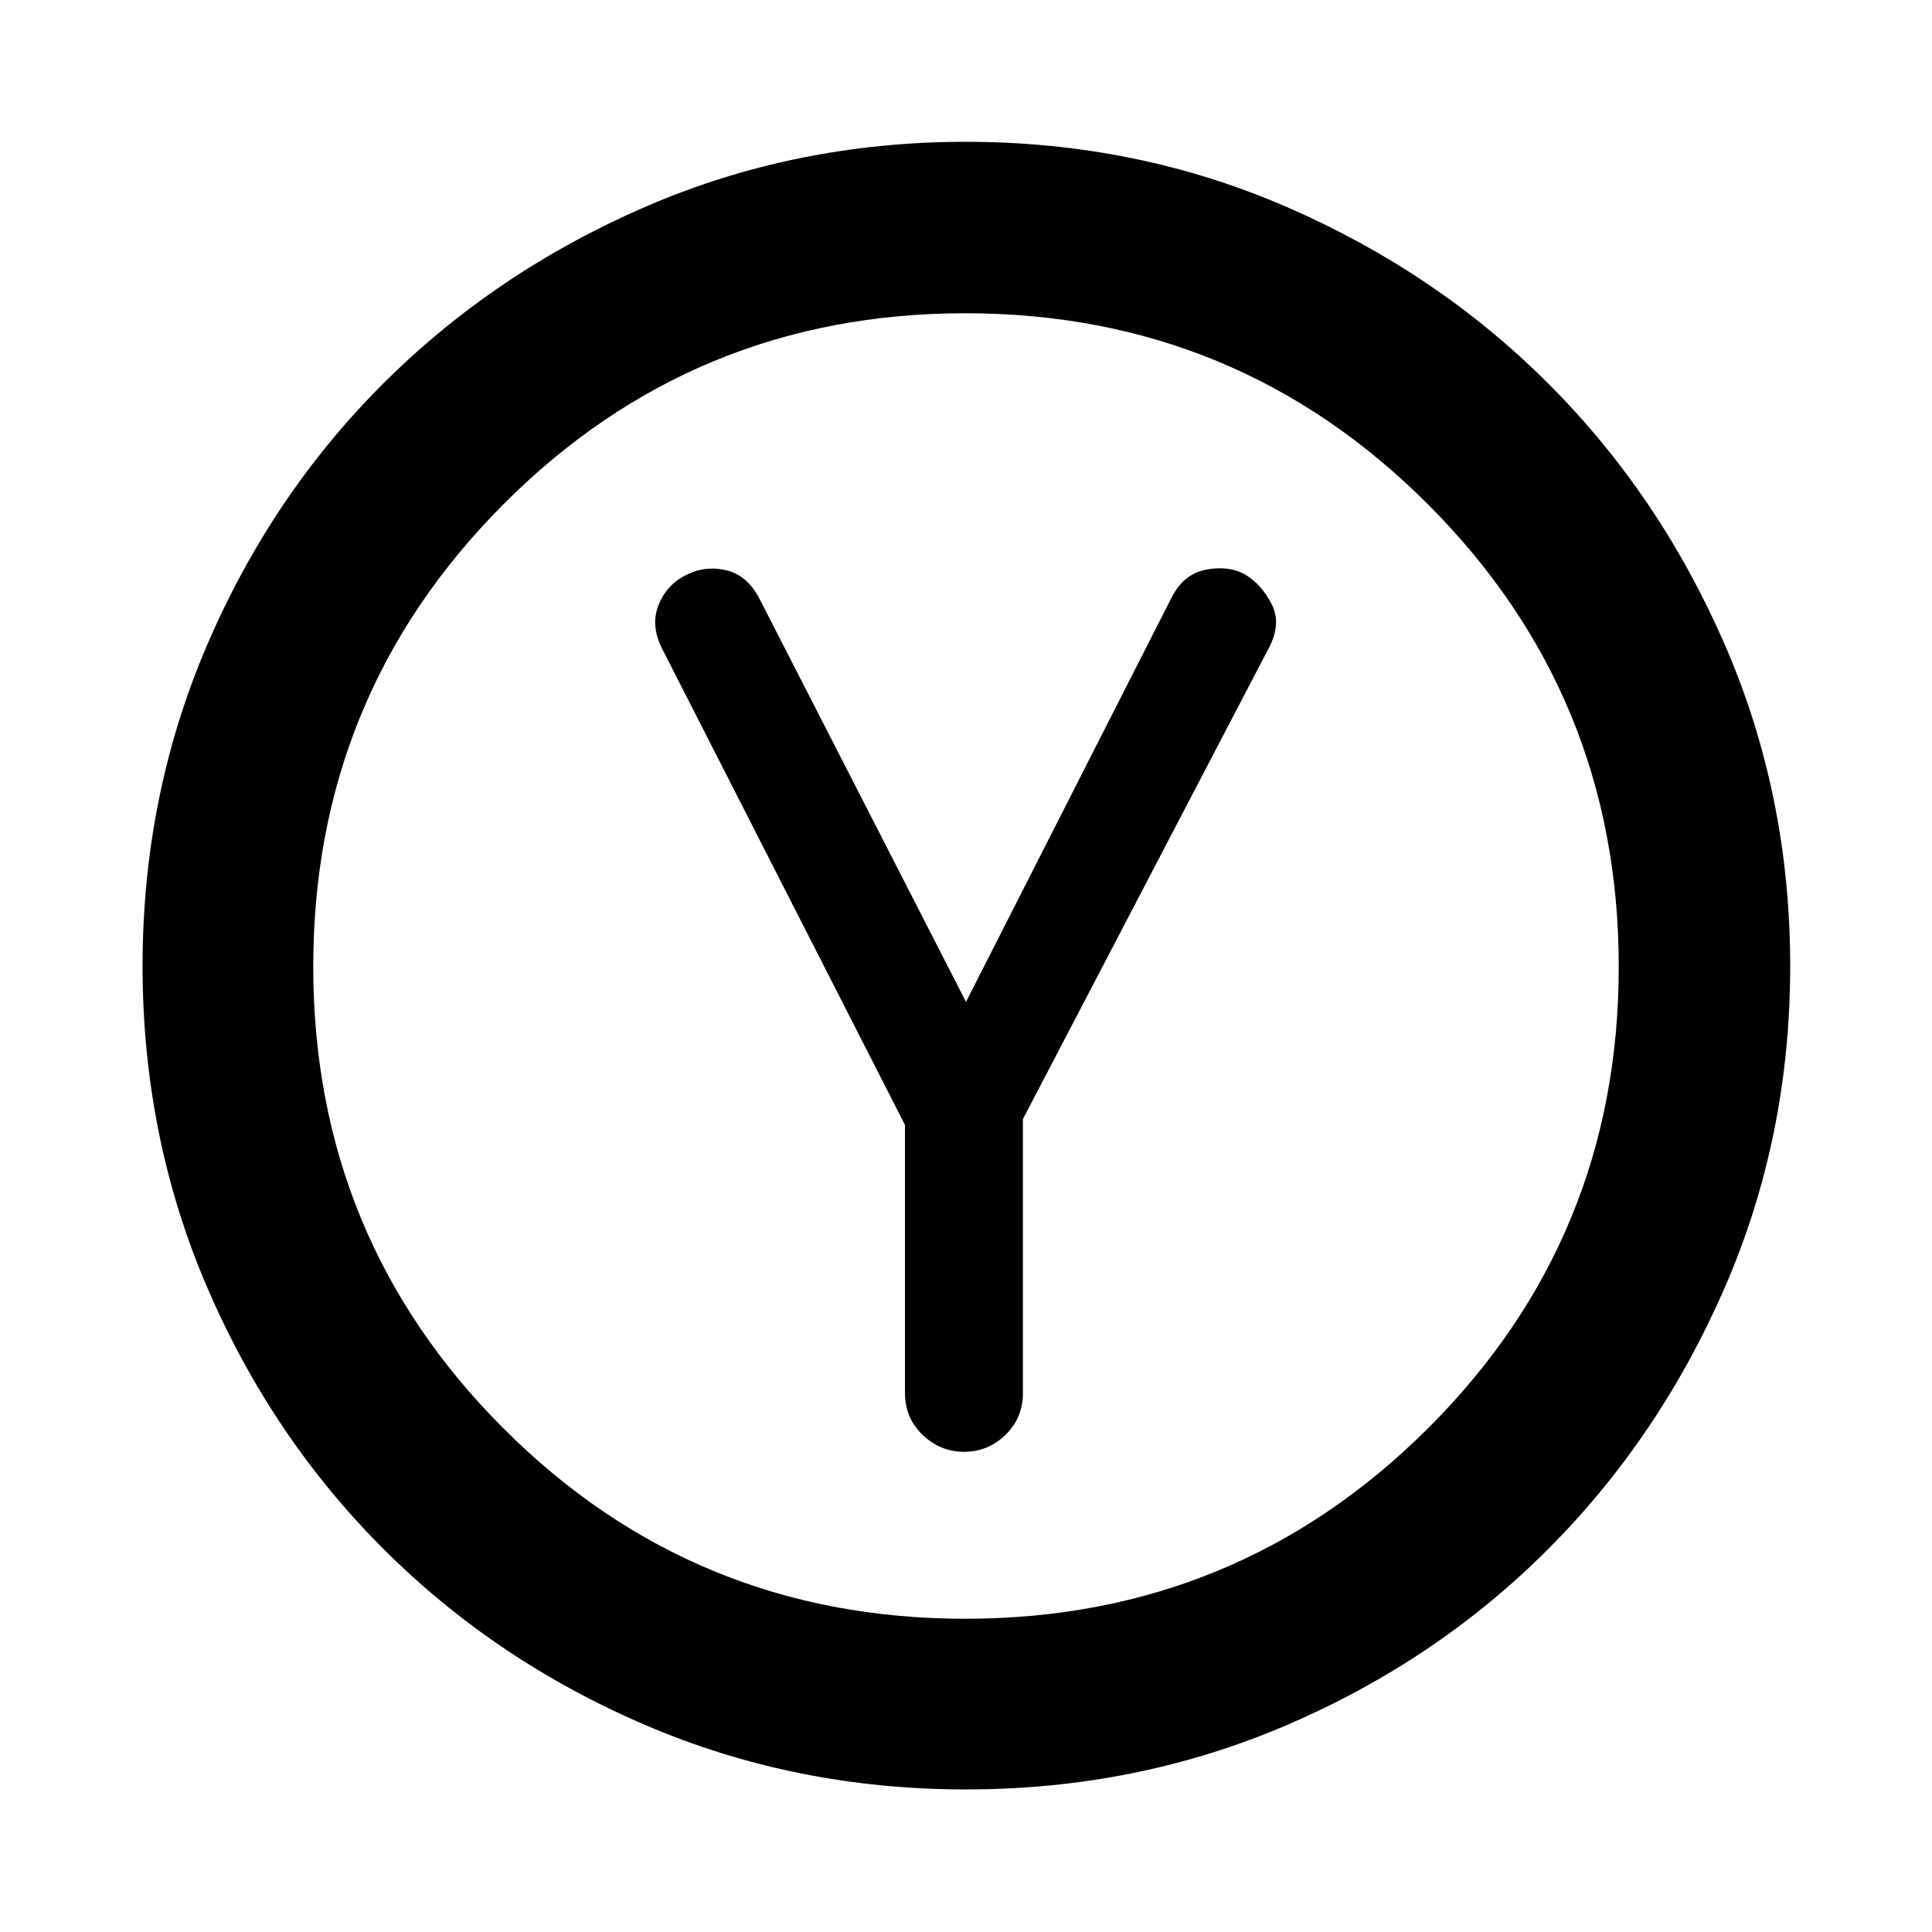 <svg xmlns="http://www.w3.org/2000/svg" height="40" viewBox="0 -960 960 960" width="40"><path d="M449.67-401.03v133.18q0 12.44 8.77 20.84 8.77 8.41 20.63 8.41t20.53-8.41q8.68-8.4 8.68-20.84v-136.08l122.04-233.79q6.56-12.15 1.62-21.95-4.94-9.79-13.15-14.82-8.54-4.68-19.8-2.39-11.26 2.29-17.16 14.44L480-462.18 377.7-661.87q-6.1-12.15-16.6-14.72-10.51-2.56-20.1 2.27-9.8 4.83-13.84 15.13-4.04 10.3 2.12 22.07l120.39 236.09Zm30.38 330.19q-84.83 0-159.48-32.04-74.66-32.05-130.24-87.66-55.58-55.6-87.54-130.14-31.95-74.53-31.95-159.27 0-84.83 32.04-159.48 32.05-74.66 87.6-130.05 55.56-55.4 130.12-87.73 74.57-32.33 159.35-32.33 84.86 0 159.5 32.42 74.64 32.43 130.03 87.85 55.4 55.41 87.73 129.98 32.33 74.57 32.33 159.35 0 84.86-32.42 159.5-32.43 74.64-87.85 130.17-55.41 55.52-129.95 87.48-74.53 31.95-159.27 31.95Zm-.41-84.81q134.93 0 229.82-94.53 94.89-94.53 94.89-229.46t-94.86-229.82q-94.85-94.89-229.78-94.89t-229.49 94.86q-94.57 94.85-94.57 229.78t94.53 229.49q94.53 94.57 229.46 94.57ZM480-480Z"/></svg>